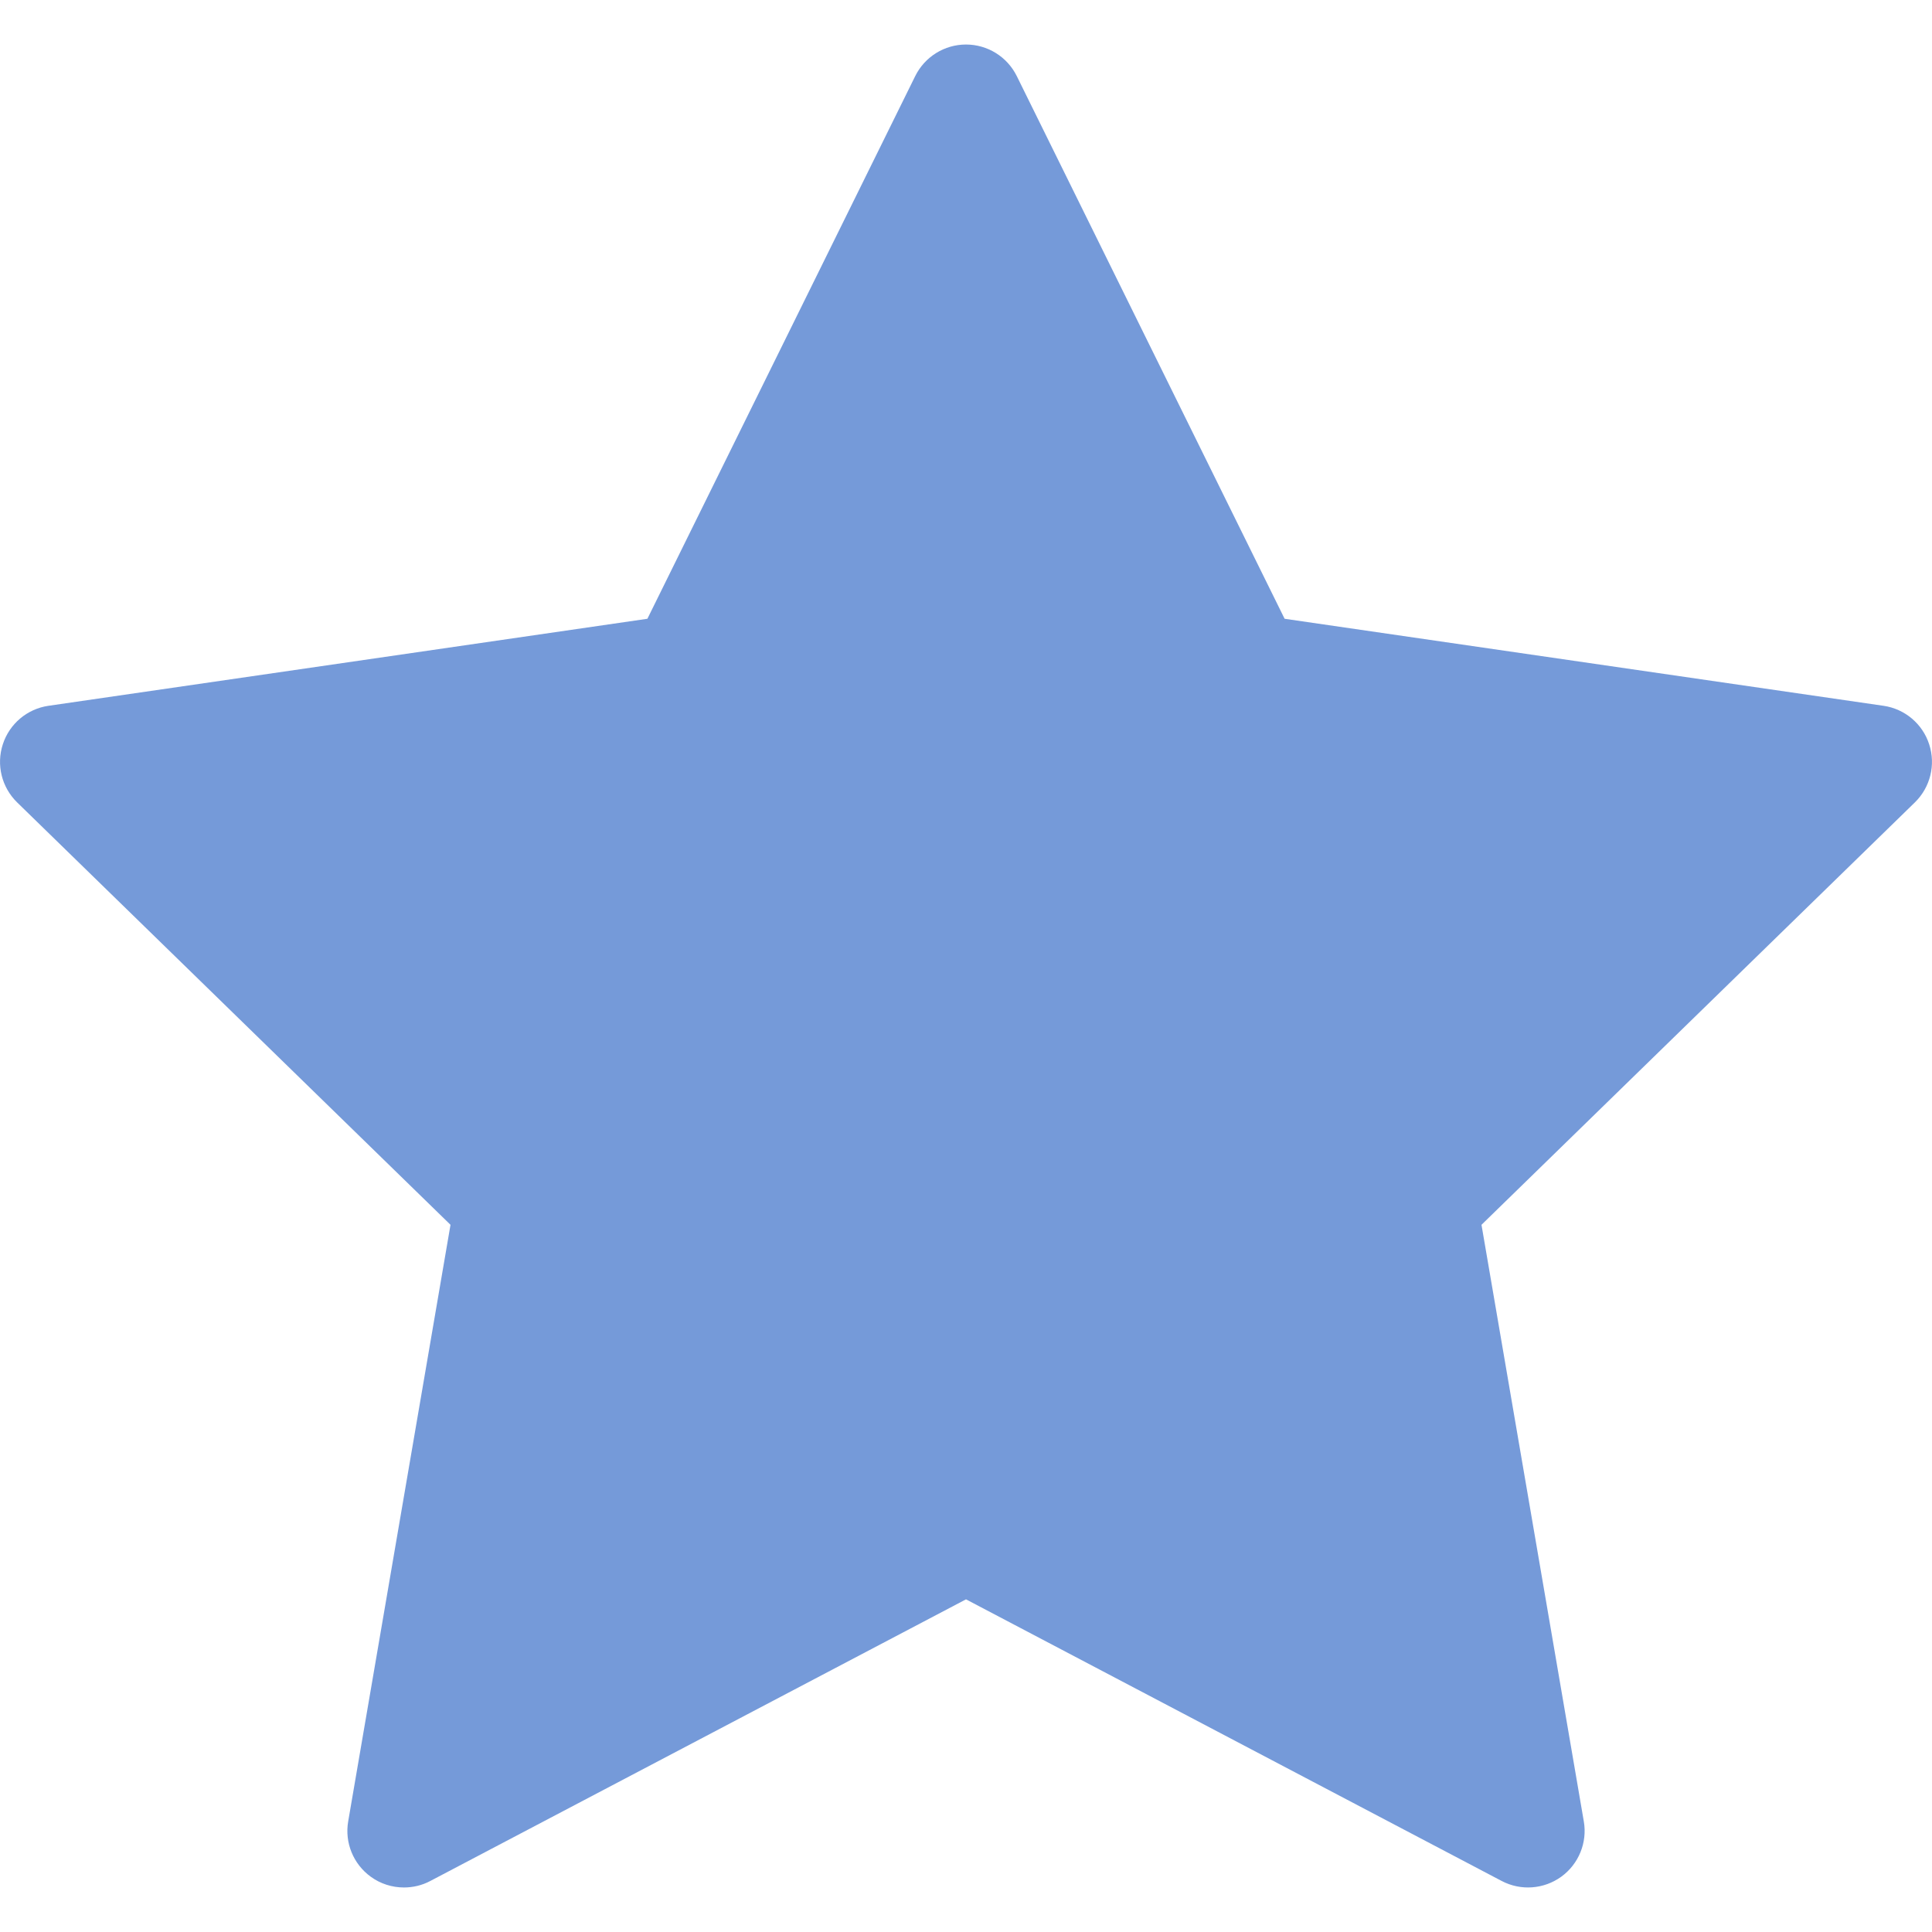 <svg width="22" height="22" viewBox="0 0 22 22" fill="none" xmlns="http://www.w3.org/2000/svg">
<g clip-path="url(#clip0)">
<path d="M21.968 8.476C21.893 8.243 21.691 8.072 21.448 8.037L14.628 7.046L11.578 0.866C11.469 0.646 11.245 0.507 11 0.507C10.755 0.507 10.531 0.646 10.422 0.866L7.372 7.046L0.552 8.037C0.309 8.072 0.107 8.243 0.032 8.476C-0.044 8.709 0.019 8.965 0.195 9.137L5.13 13.947L3.965 20.74C3.923 20.982 4.023 21.226 4.221 21.37C4.333 21.452 4.466 21.493 4.6 21.493C4.703 21.493 4.806 21.469 4.9 21.419L11 18.212L17.1 21.419C17.317 21.533 17.58 21.514 17.779 21.37C17.977 21.226 18.077 20.981 18.035 20.74L16.87 13.947L21.805 9.137C21.981 8.965 22.044 8.709 21.968 8.476Z" fill="#759AD9"/>
</g>
<defs>
<clipPath id="clip0">
<rect width="22" height="22" fill="white"/>
</clipPath>
</defs>
</svg>
